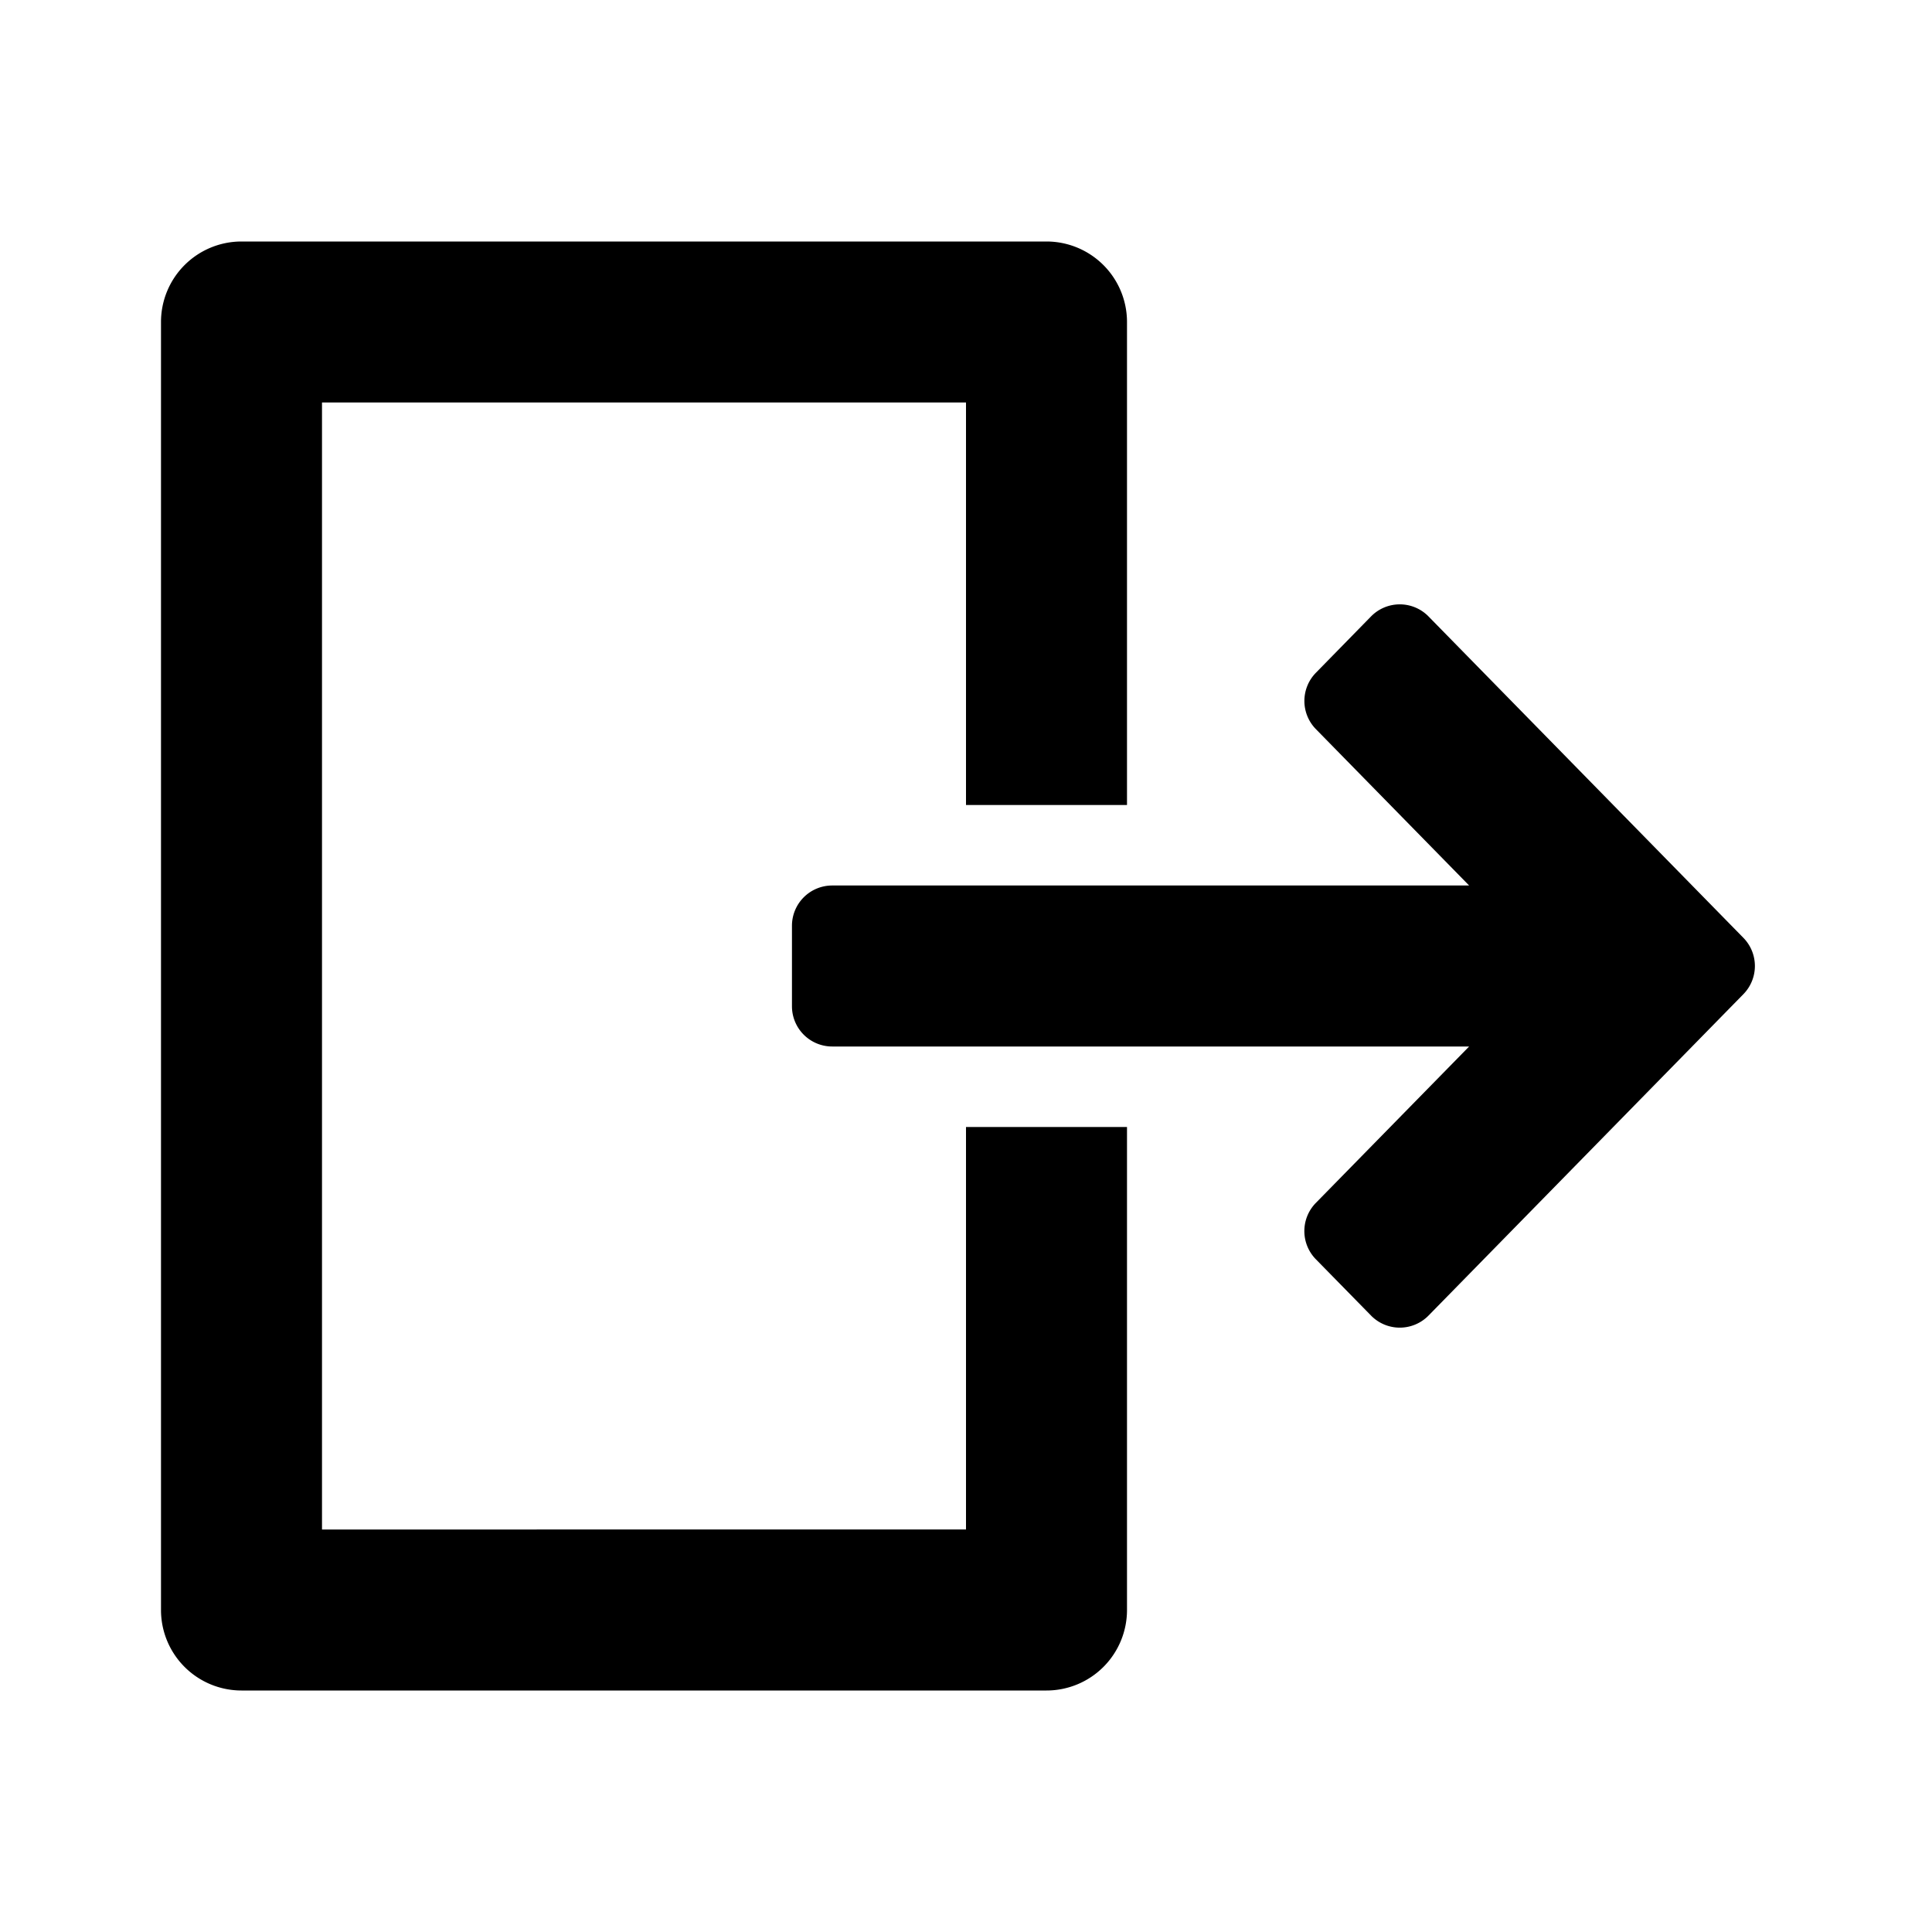 <svg aria-label="signout icon" viewBox="0 0 24 24"><path fill-rule="evenodd" clip-rule="evenodd" d="M12 5v5h2V4a1 1 0 00-1-1H3a1 1 0 00-1 1v16a1 1 0 001 1h10a1 1 0 001-1v-6h-2v5H4V5h8zm5.031 2.658l-.685.7a.5.5 0 000 .699L18.25 11h-7.912a.5.5 0 00-.5.5v1a.5.5 0 00.5.5h7.912l-1.904 1.943a.5.5 0 000 .7l.693.707a.5.5 0 00.707-.008l3.911-3.992a.5.5 0 000-.7l-3.919-4a.5.5 0 00-.707.008z"/></svg>